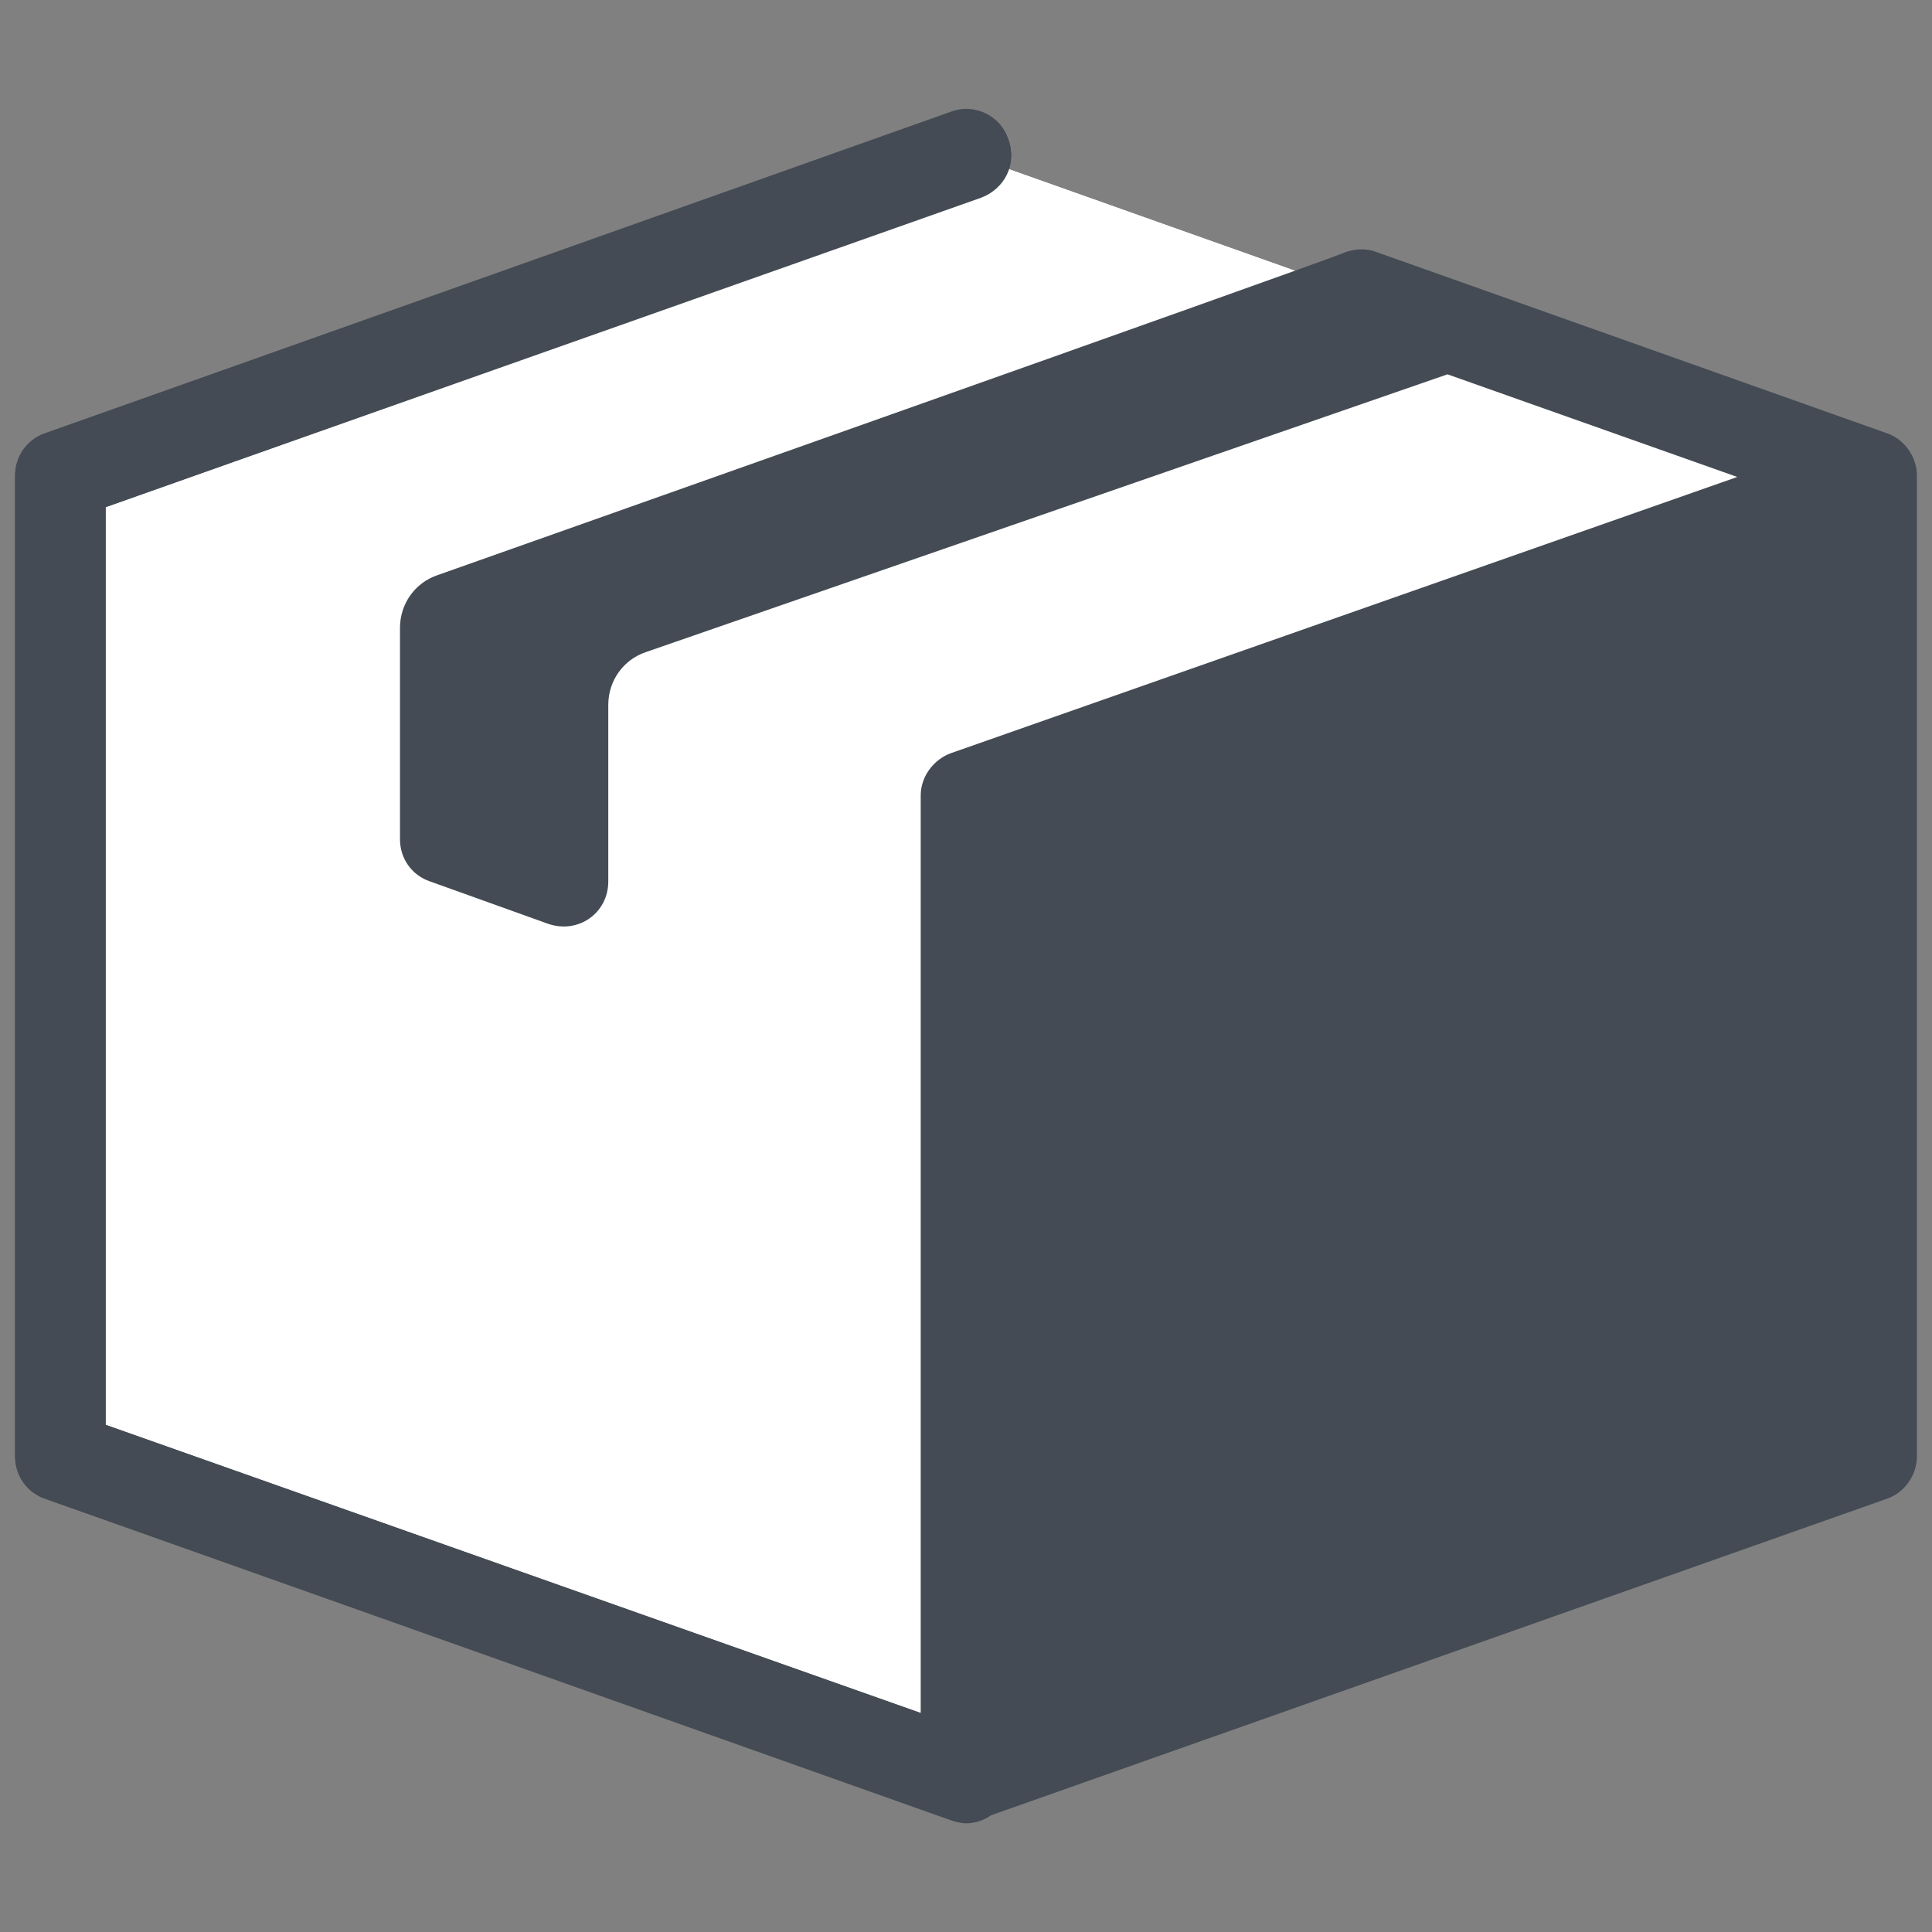 <svg xmlns="http://www.w3.org/2000/svg" viewBox="0 0 128 128" width="64px" height="64px"><rect x="0" y="0" width="128" height="128" fill="#808080" stroke="none"/><path fill="#fff" d="M124 31.5L64 10.2 4 31.5 4 96.5 64 117.8 124 96.5z"/><path fill="#fff" d="M124 31.5L64 10.2 4 31.5 4 96.5 64 117.8 124 96.5zM124 31.5L64 10.2"/><path fill="#444b54" d="M64,120.8c-0.3,0-0.7-0.1-1-0.2L3,99.3c-1.2-0.4-2-1.6-2-2.8v-65c0-1.3,0.8-2.4,2-2.8L63,7.4 c1.6-0.6,3.3,0.3,3.8,1.8c0.6,1.6-0.3,3.3-1.8,3.8L7,33.6v60.8l58,20.5c1.6,0.6,2.4,2.3,1.8,3.8C66.4,120,65.2,120.8,64,120.8z"/><path fill="#fff" d="M124 31.5L64 10.2M124 31.5L64 10.2"/><path fill="#444b54" d="M127,31.5c0-1.2-0.8-2.4-2-2.8l-33.8-12c-0.8-0.3-1.6-0.2-2.3,0.1C87.8,17.3,29,38.1,29,38.1 c-1.5,0.5-2.5,1.9-2.5,3.5v14c0,1.3,0.8,2.4,2,2.8l7.8,2.8c2,0.7,4-0.7,4-2.8V46.7c0-1.6,1-3,2.5-3.5l53.1-18.4l19.2,6.8L63,49.9 c0,0,0,0,0,0c-1.1,0.4-2,1.5-2,2.8v60.8L7,94.4V33.6l58-20.5c1.6-0.6,2.4-2.3,1.8-3.8c-0.6-1.6-2.3-2.4-3.8-1.8L3,28.7 c-1.2,0.4-2,1.6-2,2.8v65c0,1.3,0.8,2.4,2,2.8l60,21.2c0,0,0,0,0,0c0.3,0.1,0.7,0.2,1,0.2c0.3,0,0.7-0.1,1-0.2l60-21.2 c1.2-0.4,2-1.6,2-2.8L127,31.5C127,31.5,127,31.5,127,31.5z"/></svg>